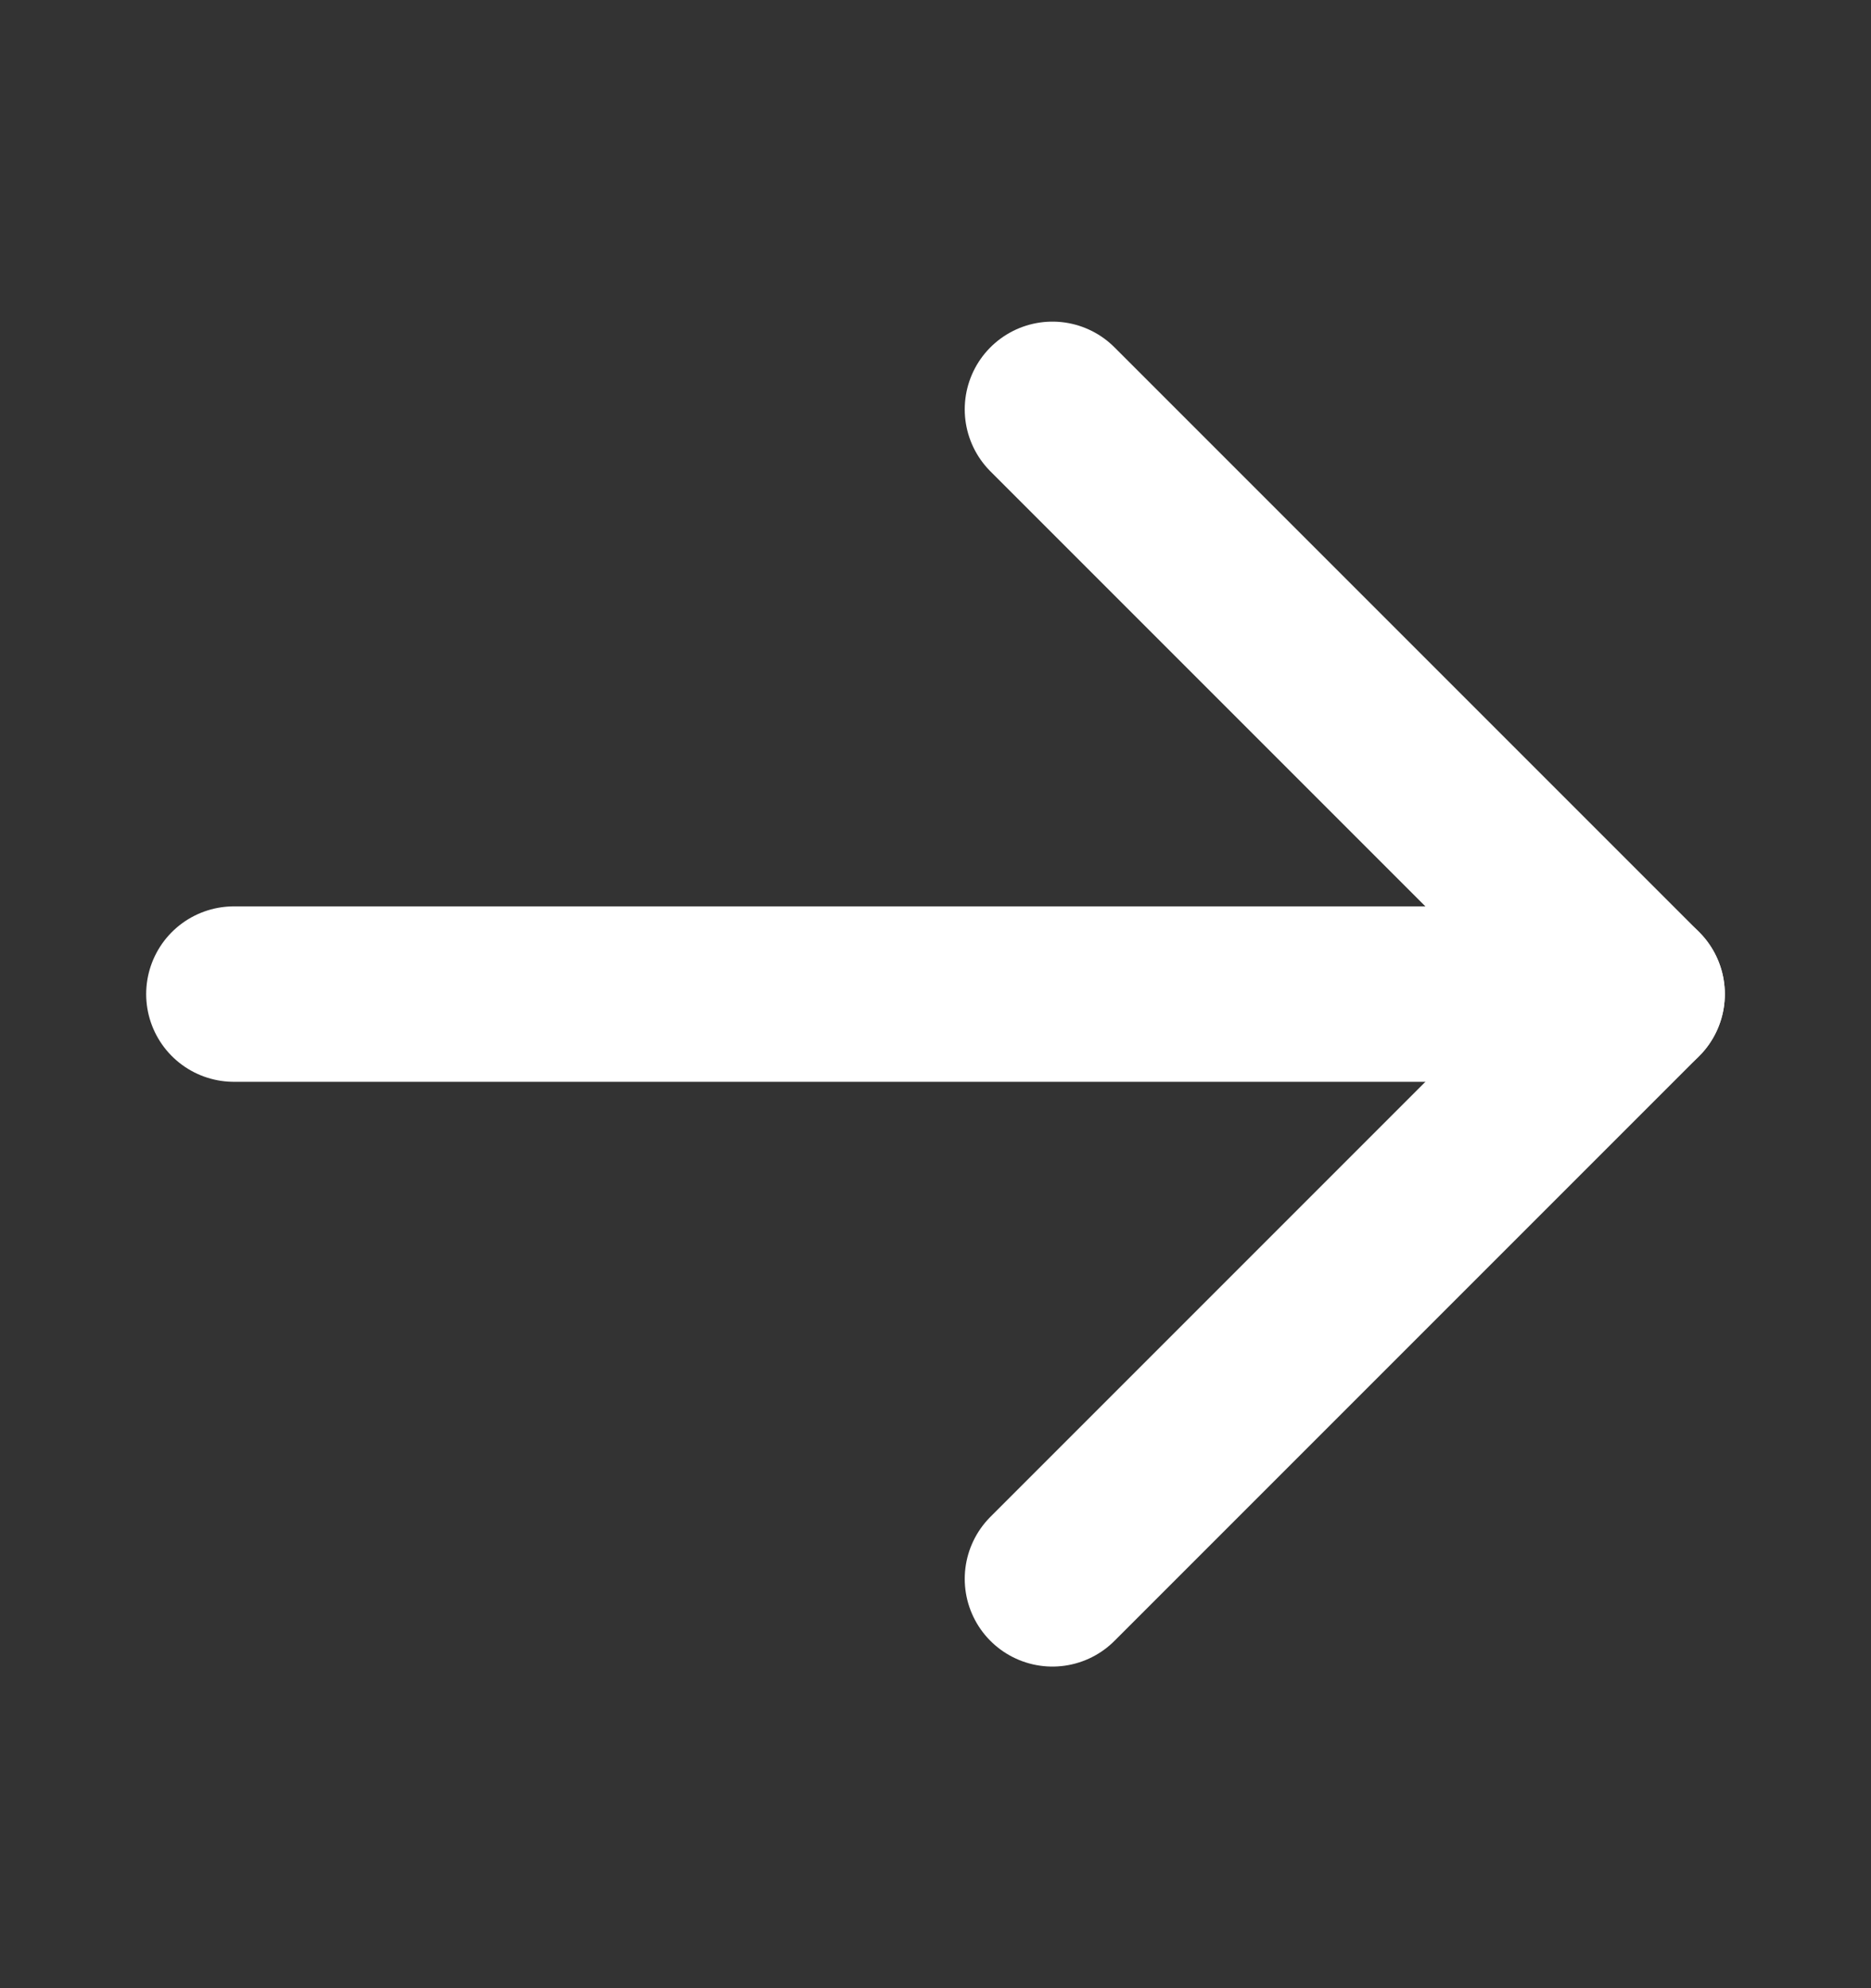 <svg width="16" height="17" viewBox="0 0 16 17" fill="none" xmlns="http://www.w3.org/2000/svg">
<rect x="0" y="0" width="16" height="17" fill="#333333" stroke="none"/>
<path d="M2 8.5H14" stroke="white" stroke-width="1.5" stroke-linecap="round" stroke-linejoin="round"/>
<path d="M9 3.5L14 8.5L9 13.5" stroke="white" stroke-width="1.5" stroke-linecap="round" stroke-linejoin="round"/>
</svg>

